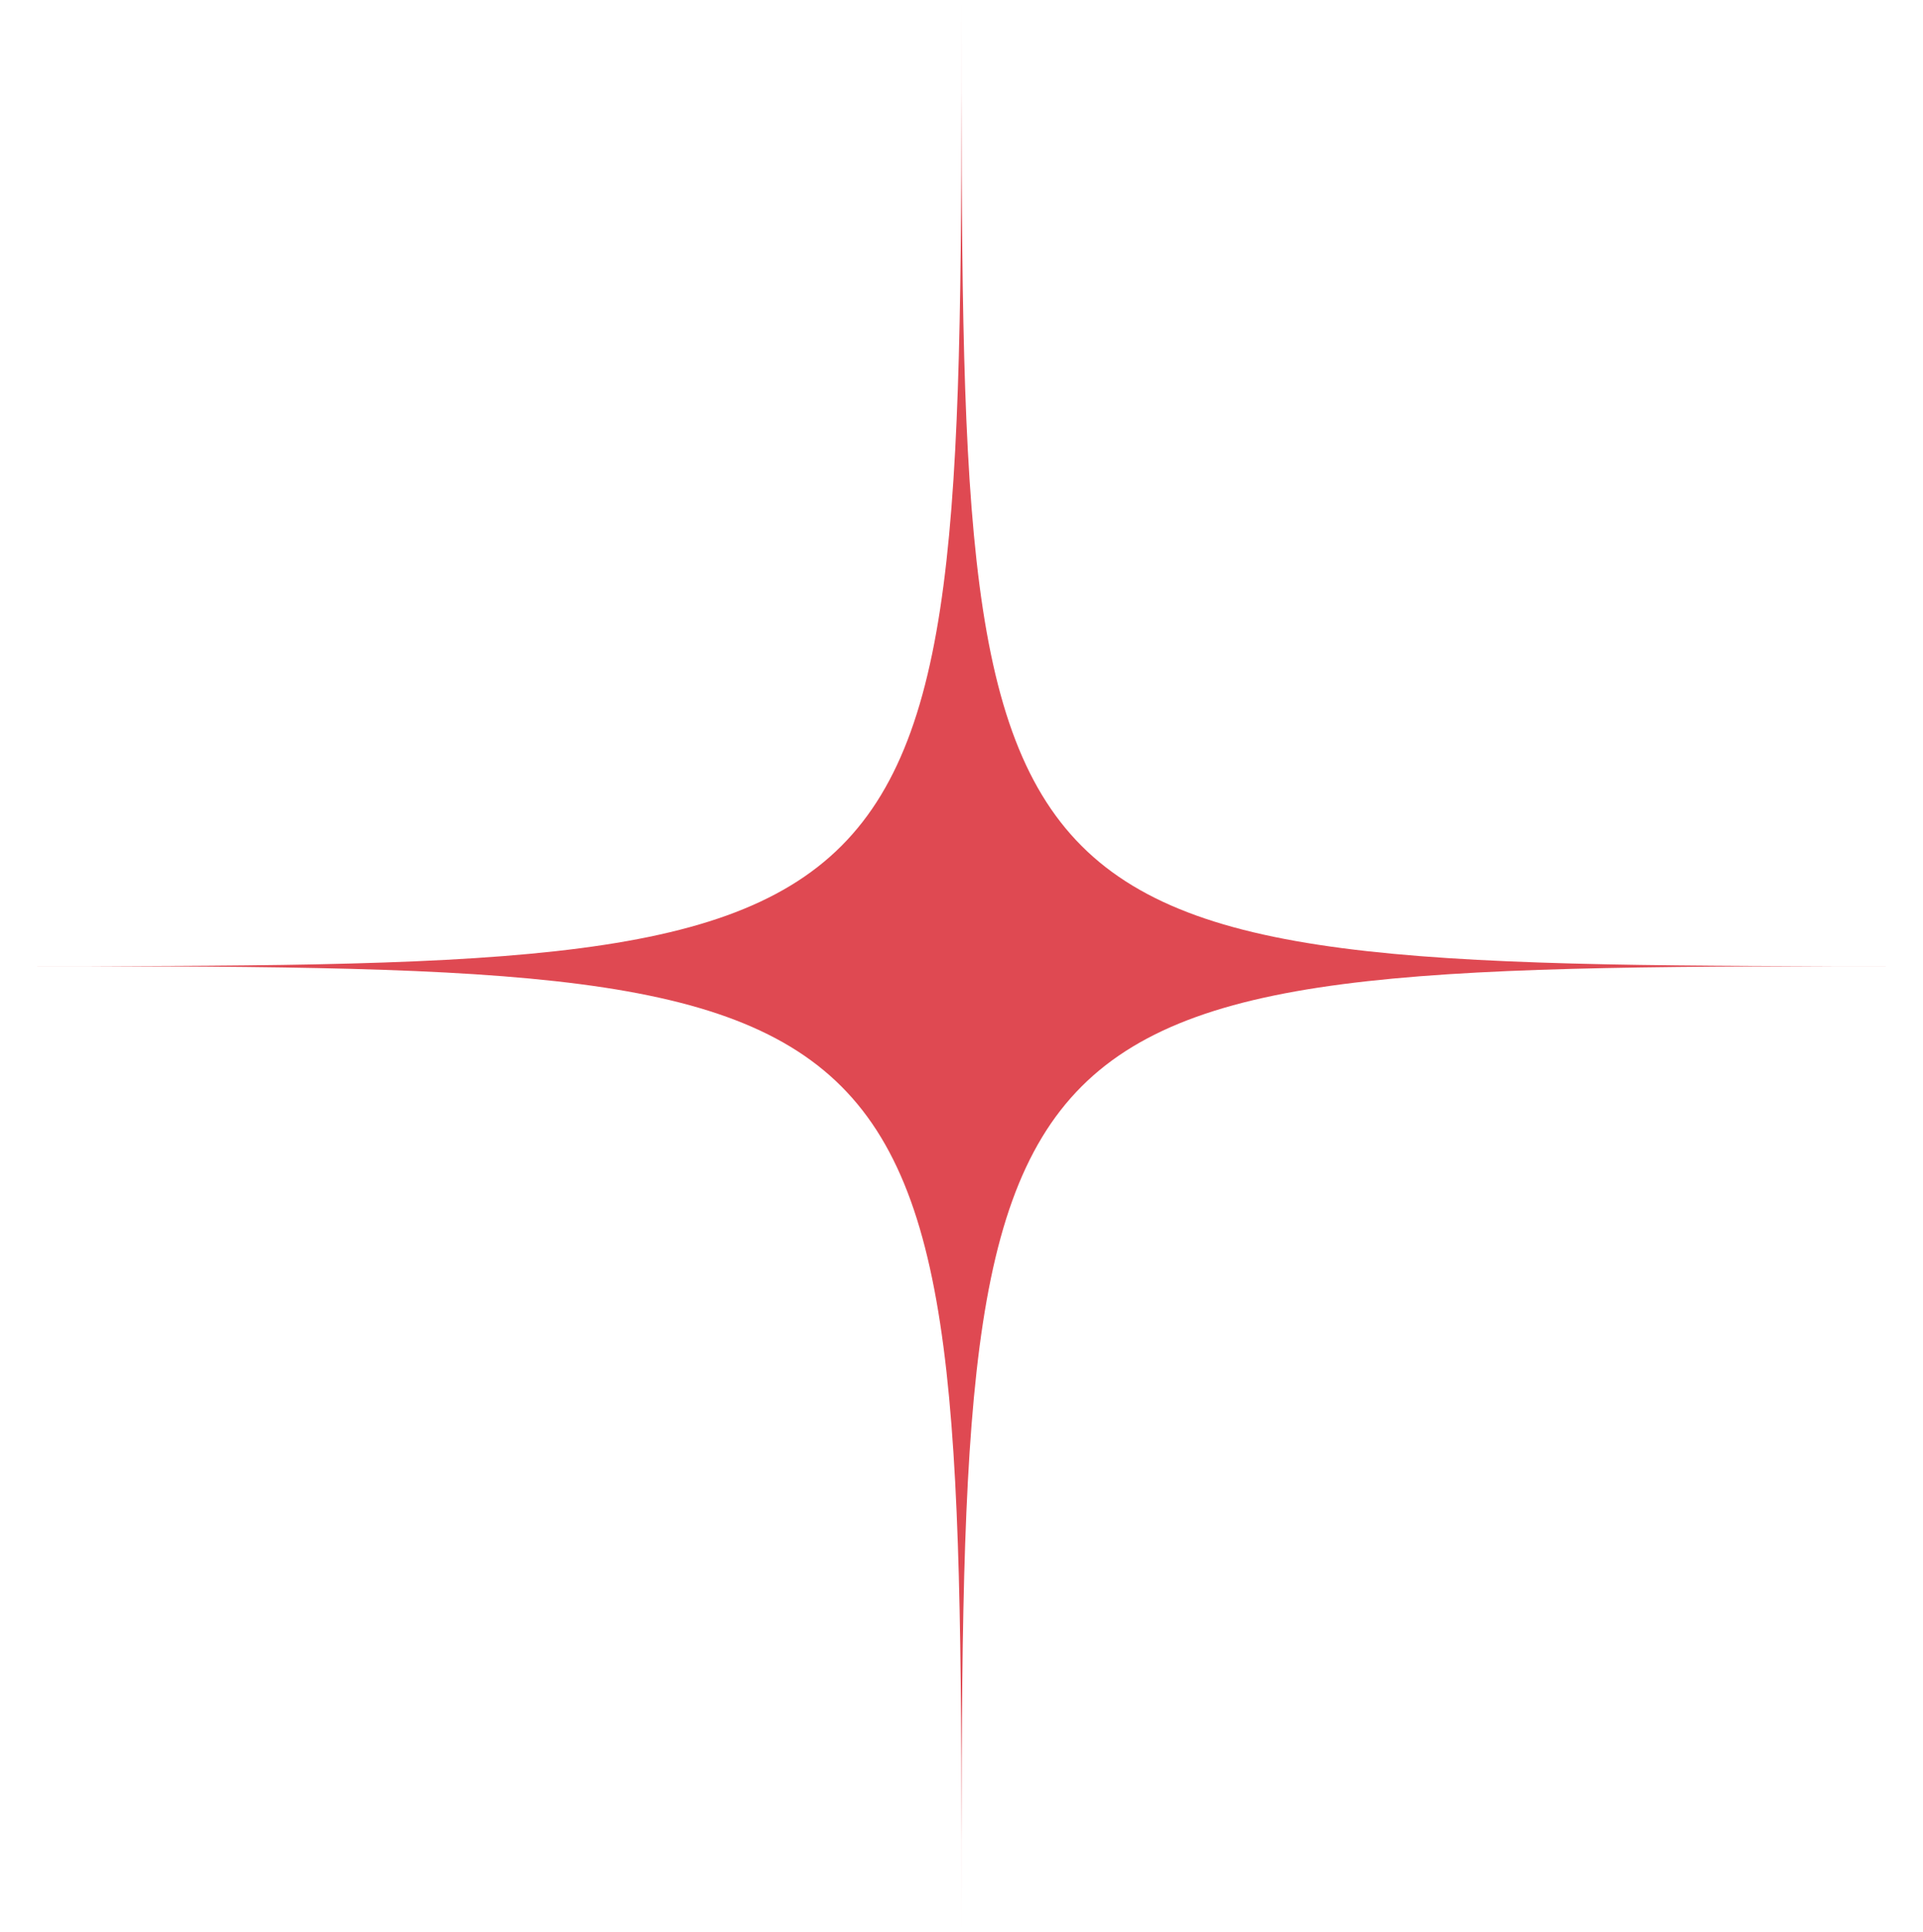 <svg width="200" height="201" viewBox="0 0 200 201" fill="none" xmlns="http://www.w3.org/2000/svg">
<path d="M200 100.5C100 100.5 100 100.5 100 200.5C100 100.5 100 100.5 0 100.5C100 100.5 100 100.5 100 0.5C100 100.5 100 100.5 200 100.5Z" fill="#DF4952"/>
</svg>